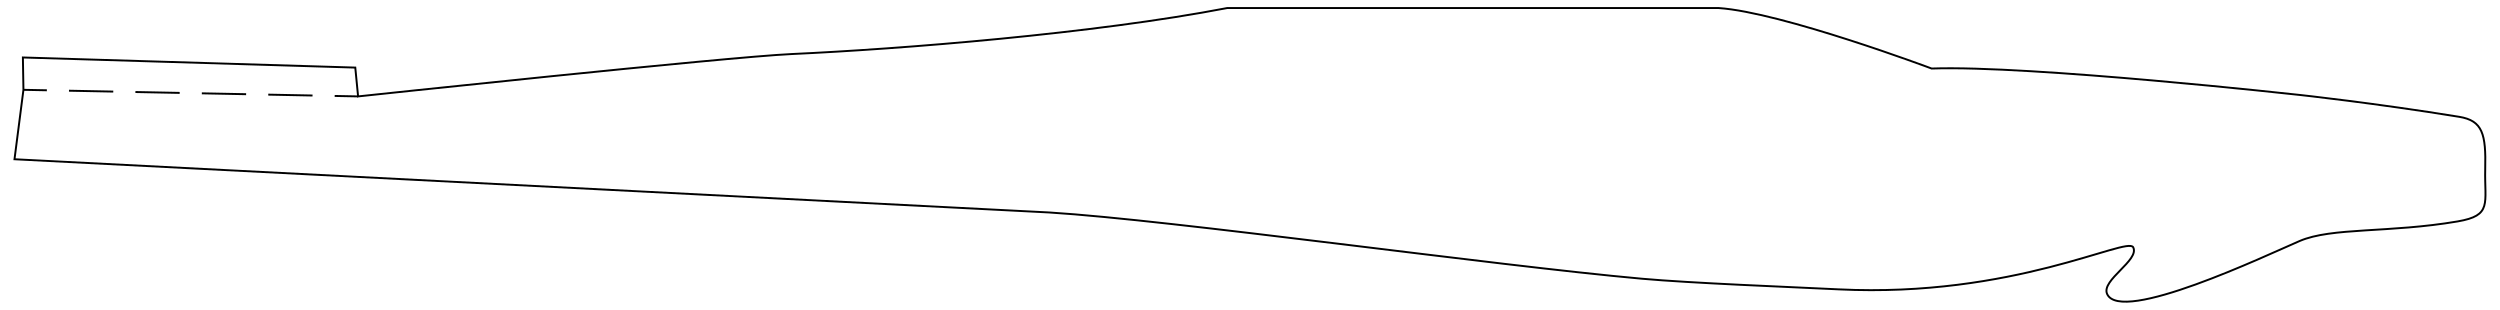 <?xml version="1.0" encoding="utf-8"?>
<!-- Generator: Adobe Illustrator 16.0.0, SVG Export Plug-In . SVG Version: 6.00 Build 0)  -->
<!DOCTYPE svg PUBLIC "-//W3C//DTD SVG 1.1//EN" "http://www.w3.org/Graphics/SVG/1.1/DTD/svg11.dtd">
<svg version="1.1" id="Layer_2" xmlns="http://www.w3.org/2000/svg" xmlns:xlink="http://www.w3.org/1999/xlink" x="0px" y="0px"
	 width="640.63px" height="79.37px" viewBox="0 0 640.63 79.37" enable-background="new 0 0 640.63 79.37" xml:space="preserve">
<path fill="none" stroke="#000000" stroke-width="0.5" stroke-miterlimit="10" d="M5.866,14.728l0.141,8.289L3.715,40.806
	l265.212,13.643c31.438,1.965,113.76,13.543,151.79,16.972c12.586,1.135,37.623,2.102,50.477,2.729
	c44.748,2.183,73.942-13.688,75.443-10.778c1.701,3.301-8.27,8.406-6.684,11.96c3.488,7.822,40.582-9.799,49.327-13.569
	c8.212-3.539,23.024-2.039,40.491-5.021c8.949-1.527,6.861-4.57,7.072-13.425c0.213-8.948-0.645-12.403-6.682-13.385
	c-21.515-3.497-40.875-5.605-40.875-5.605s-68.977-7.64-94.298-6.766c0,0-38.418-14.408-54.57-15.5H314.471
	c-34.012,6.551-83.682,10.51-111.61,11.789c-16.693,0.764-111.1,10.855-111.1,10.855l-0.721-7.385L5.866,14.728z"/>
<g>
	<g>
		<line fill="none" stroke="#000000" stroke-width="0.5" stroke-miterlimit="10" x1="91.761" y1="24.704" x2="85.762" y2="24.586"/>
		
			<line fill="none" stroke="#000000" stroke-width="0.5" stroke-miterlimit="10" stroke-dasharray="11.349,5.675" x1="80.088" y1="24.475" x2="14.842" y2="23.19"/>
		<line fill="none" stroke="#000000" stroke-width="0.5" stroke-miterlimit="10" x1="12.006" y1="23.135" x2="6.007" y2="23.017"/>
	</g>
</g>
</svg>
